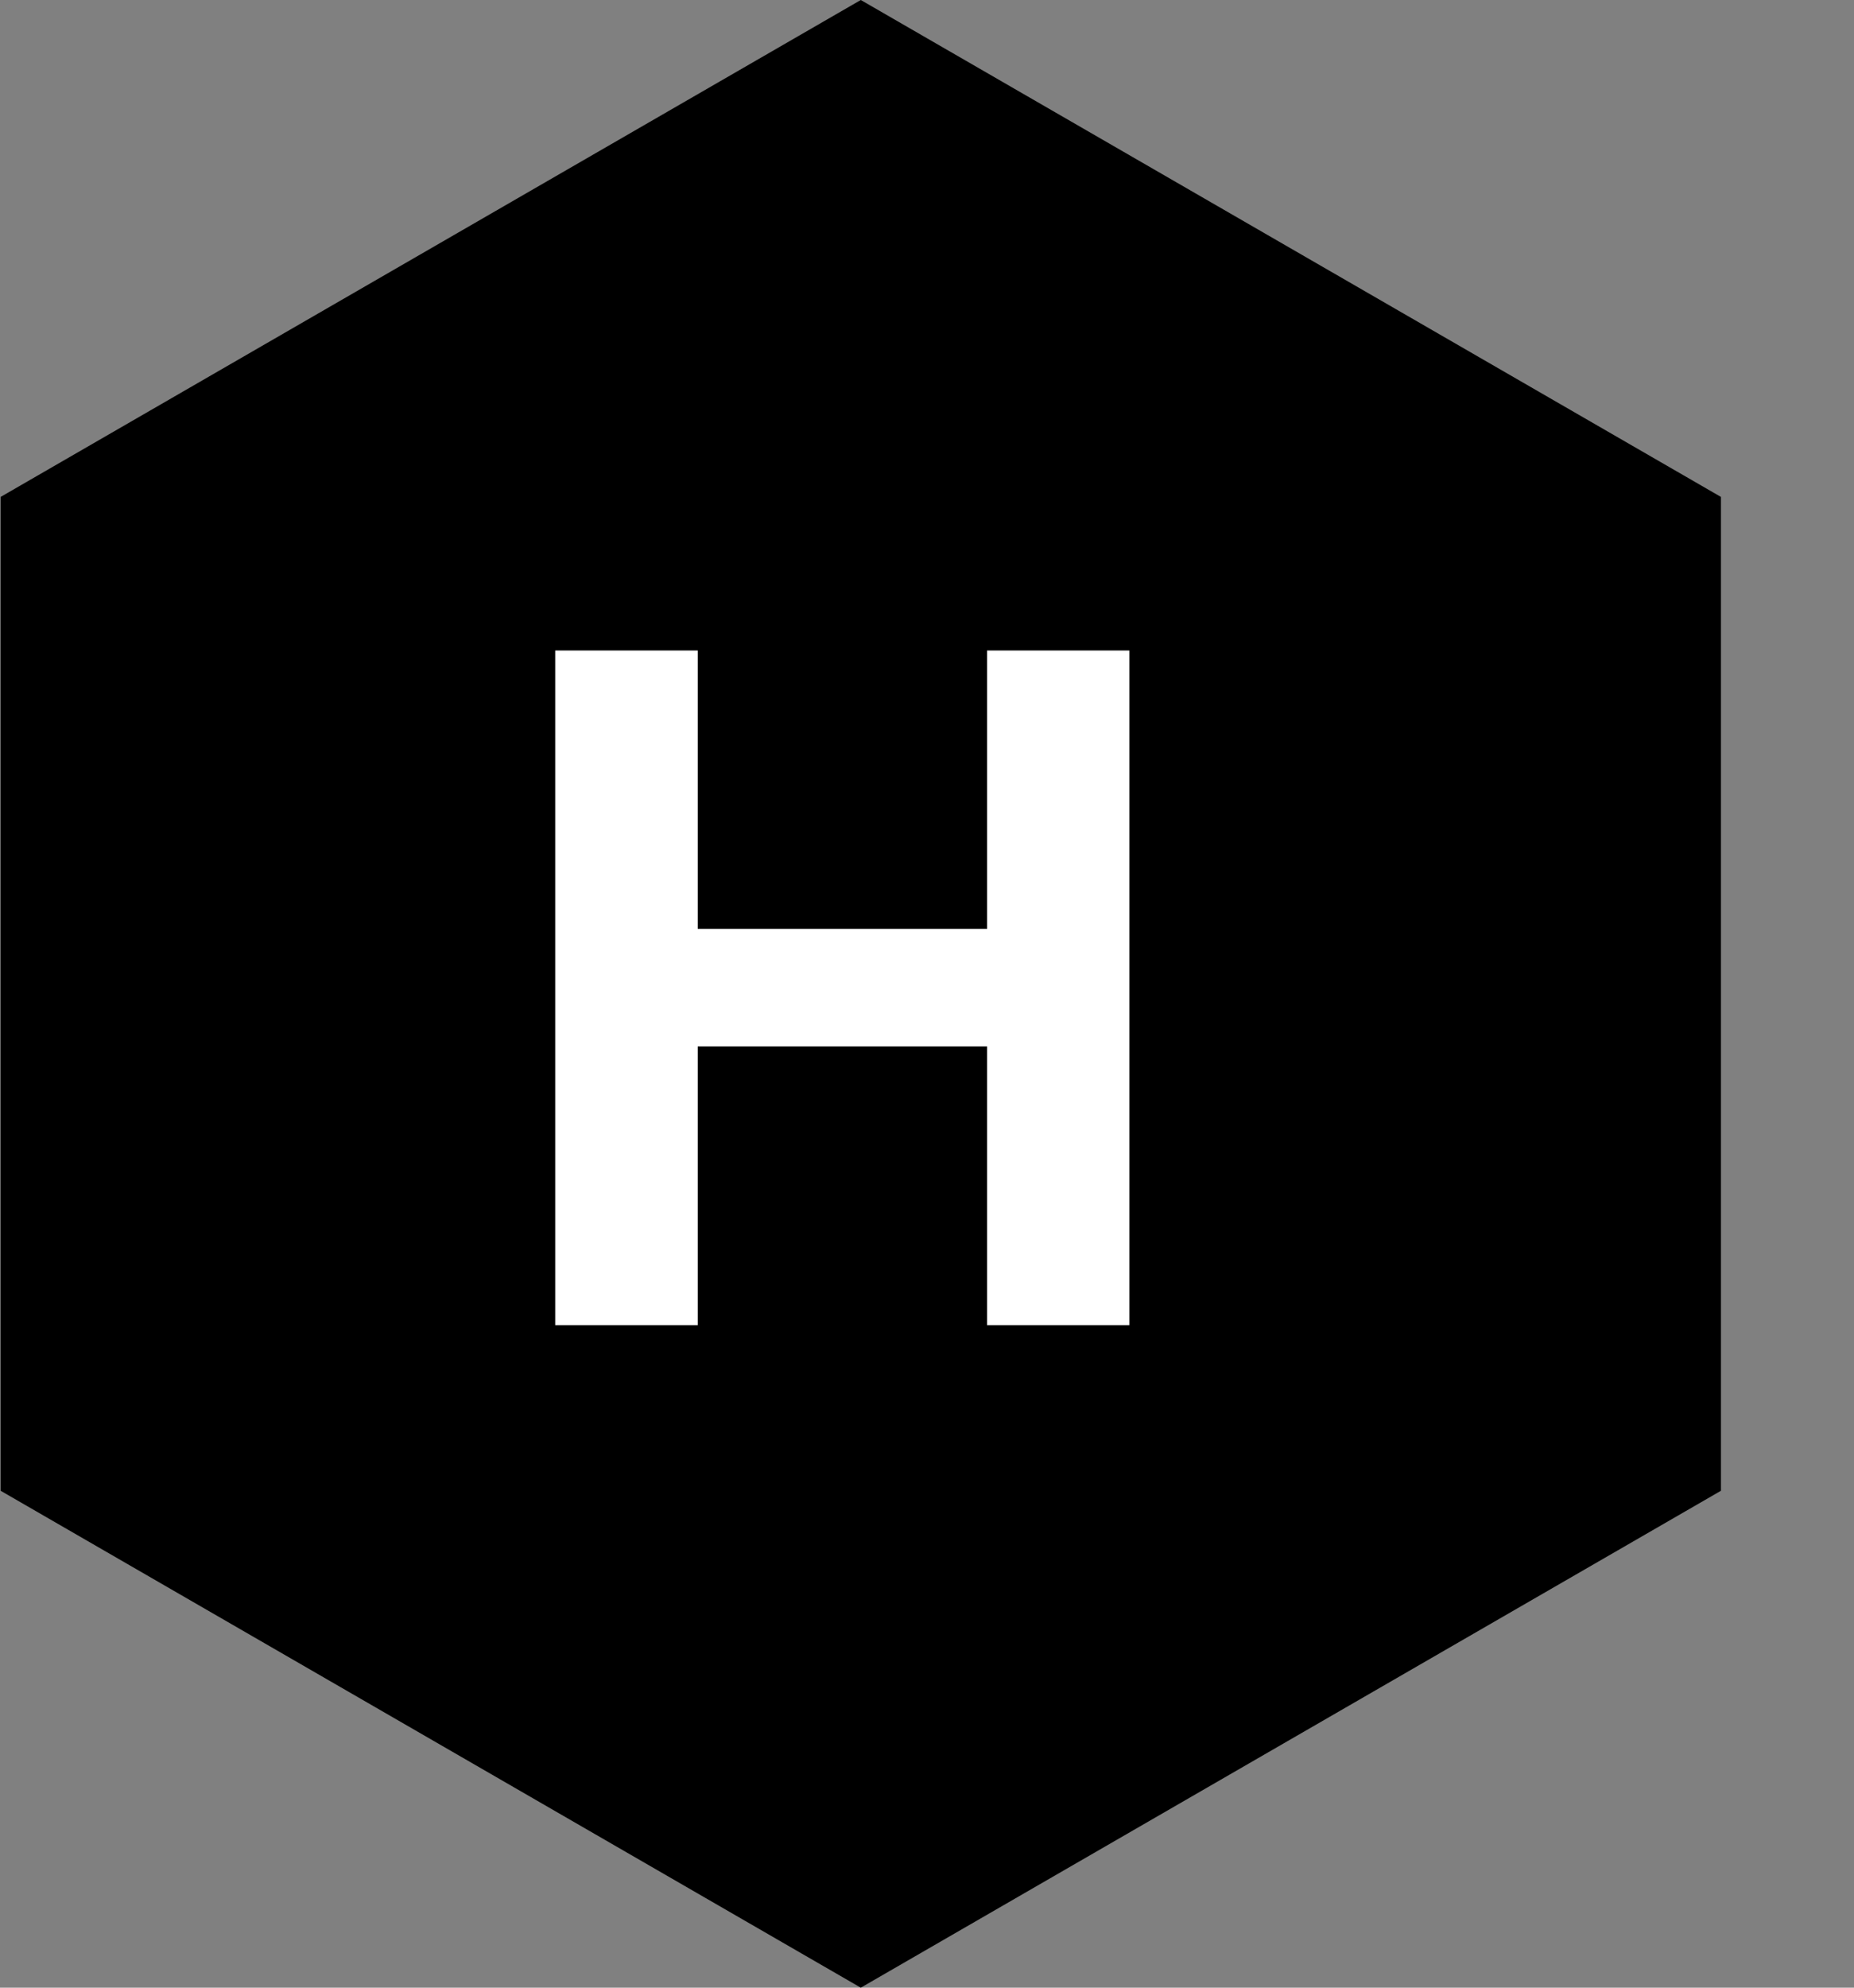 <svg width="56" height="60" viewBox="0 0 56 60" fill="none" xmlns="http://www.w3.org/2000/svg">
<rect x="0" y="0" width="56" height="60" fill="#808080" stroke="none"/>
<path d="M26 0L51.981 15V45L26 60L0.019 45V15L26 0Z" fill="black"/>
<path d="M16.77 40V19.636H21.075V28.038H29.815V19.636H34.111V40H29.815V31.588H21.075V40H16.77Z" fill="white"/>
</svg>
